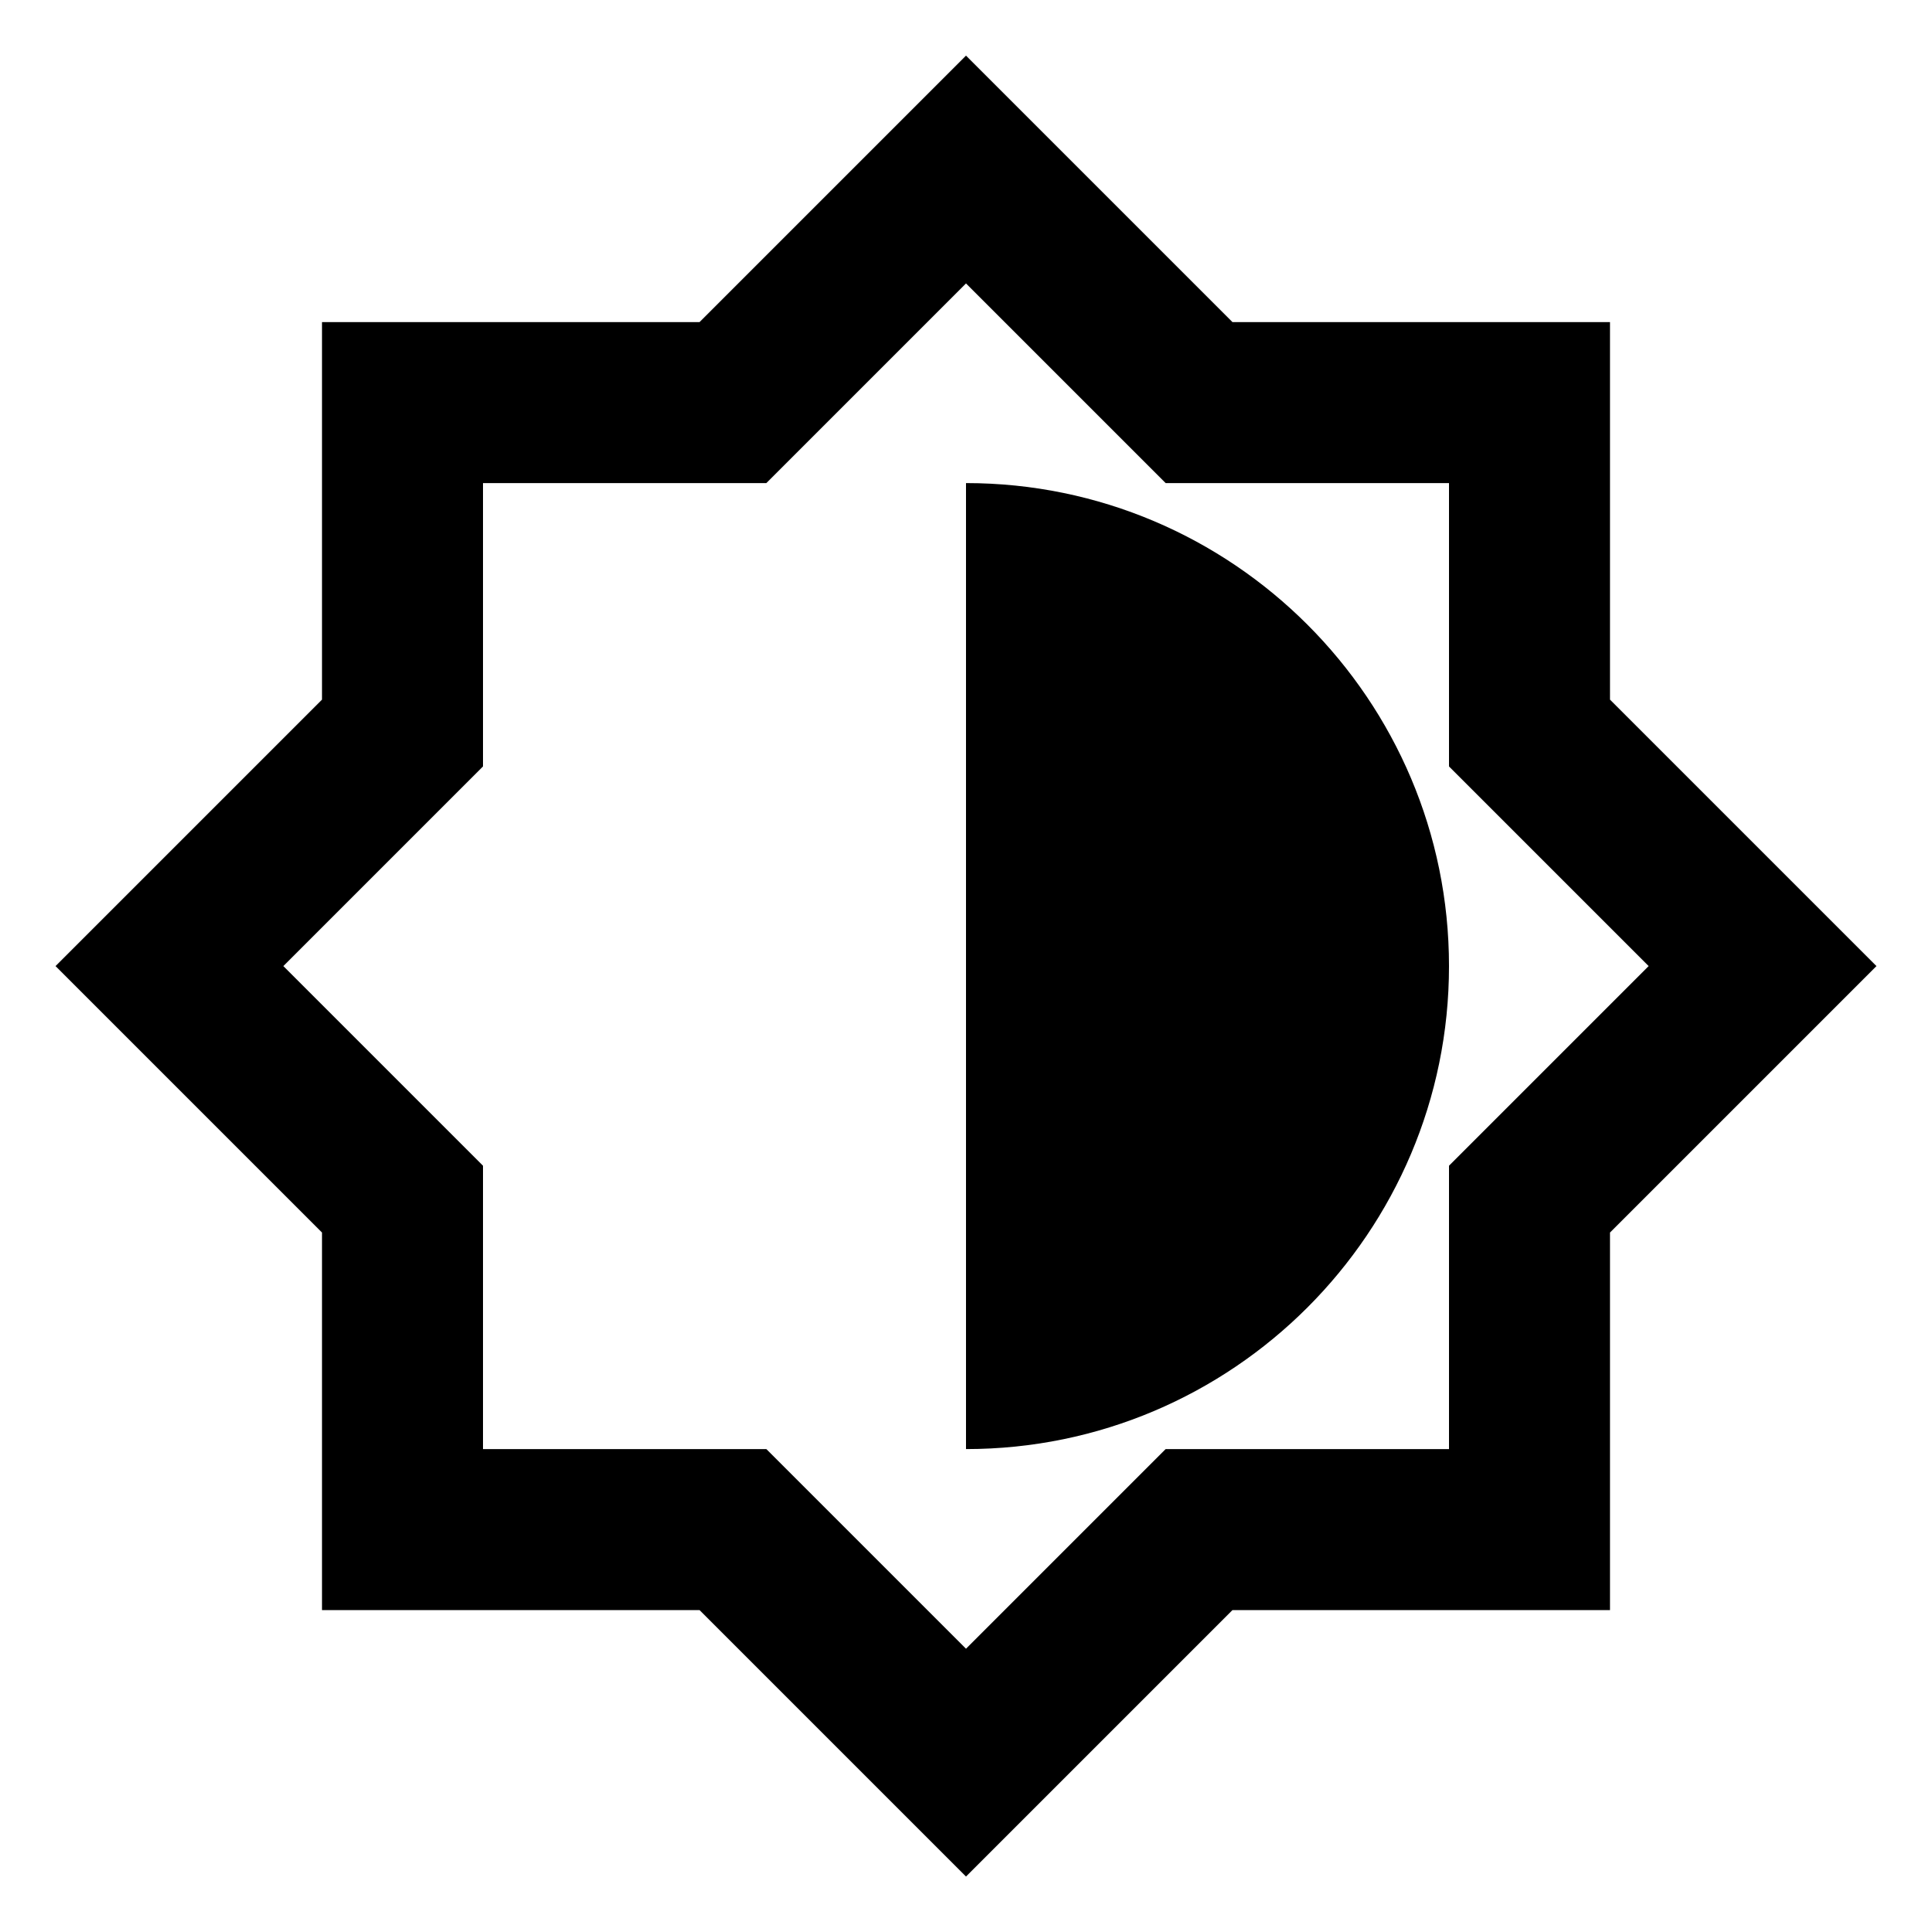 <svg width="24" height="24" viewBox="0 0 24 24" fill="none" xmlns="http://www.w3.org/2000/svg">
<g clip-path="url(#clip0_2048_13290)">
<path d="M20 8.691V4.001H15.31L12 0.691L8.69 4.001H4V8.691L0.69 12.001L4 15.311V20.001H8.69L12 23.311L15.31 20.001H20V15.311L23.31 12.001L20 8.691ZM18 14.481V18.001H14.48L12 20.481L9.52 18.001H6V14.481L3.52 12.001L6 9.521V6.001H9.52L12 3.521L14.48 6.001H18V9.521L20.48 12.001L18 14.481ZM12 6.001V18.001C15.31 18.001 18 15.311 18 12.001C18 8.691 15.31 6.001 12 6.001Z" fill="black"/>
</g>
<defs>
<clipPath id="clip0_2048_13290">
<rect width="24" height="24" fill="white"/>
</clipPath>
</defs>
</svg>
